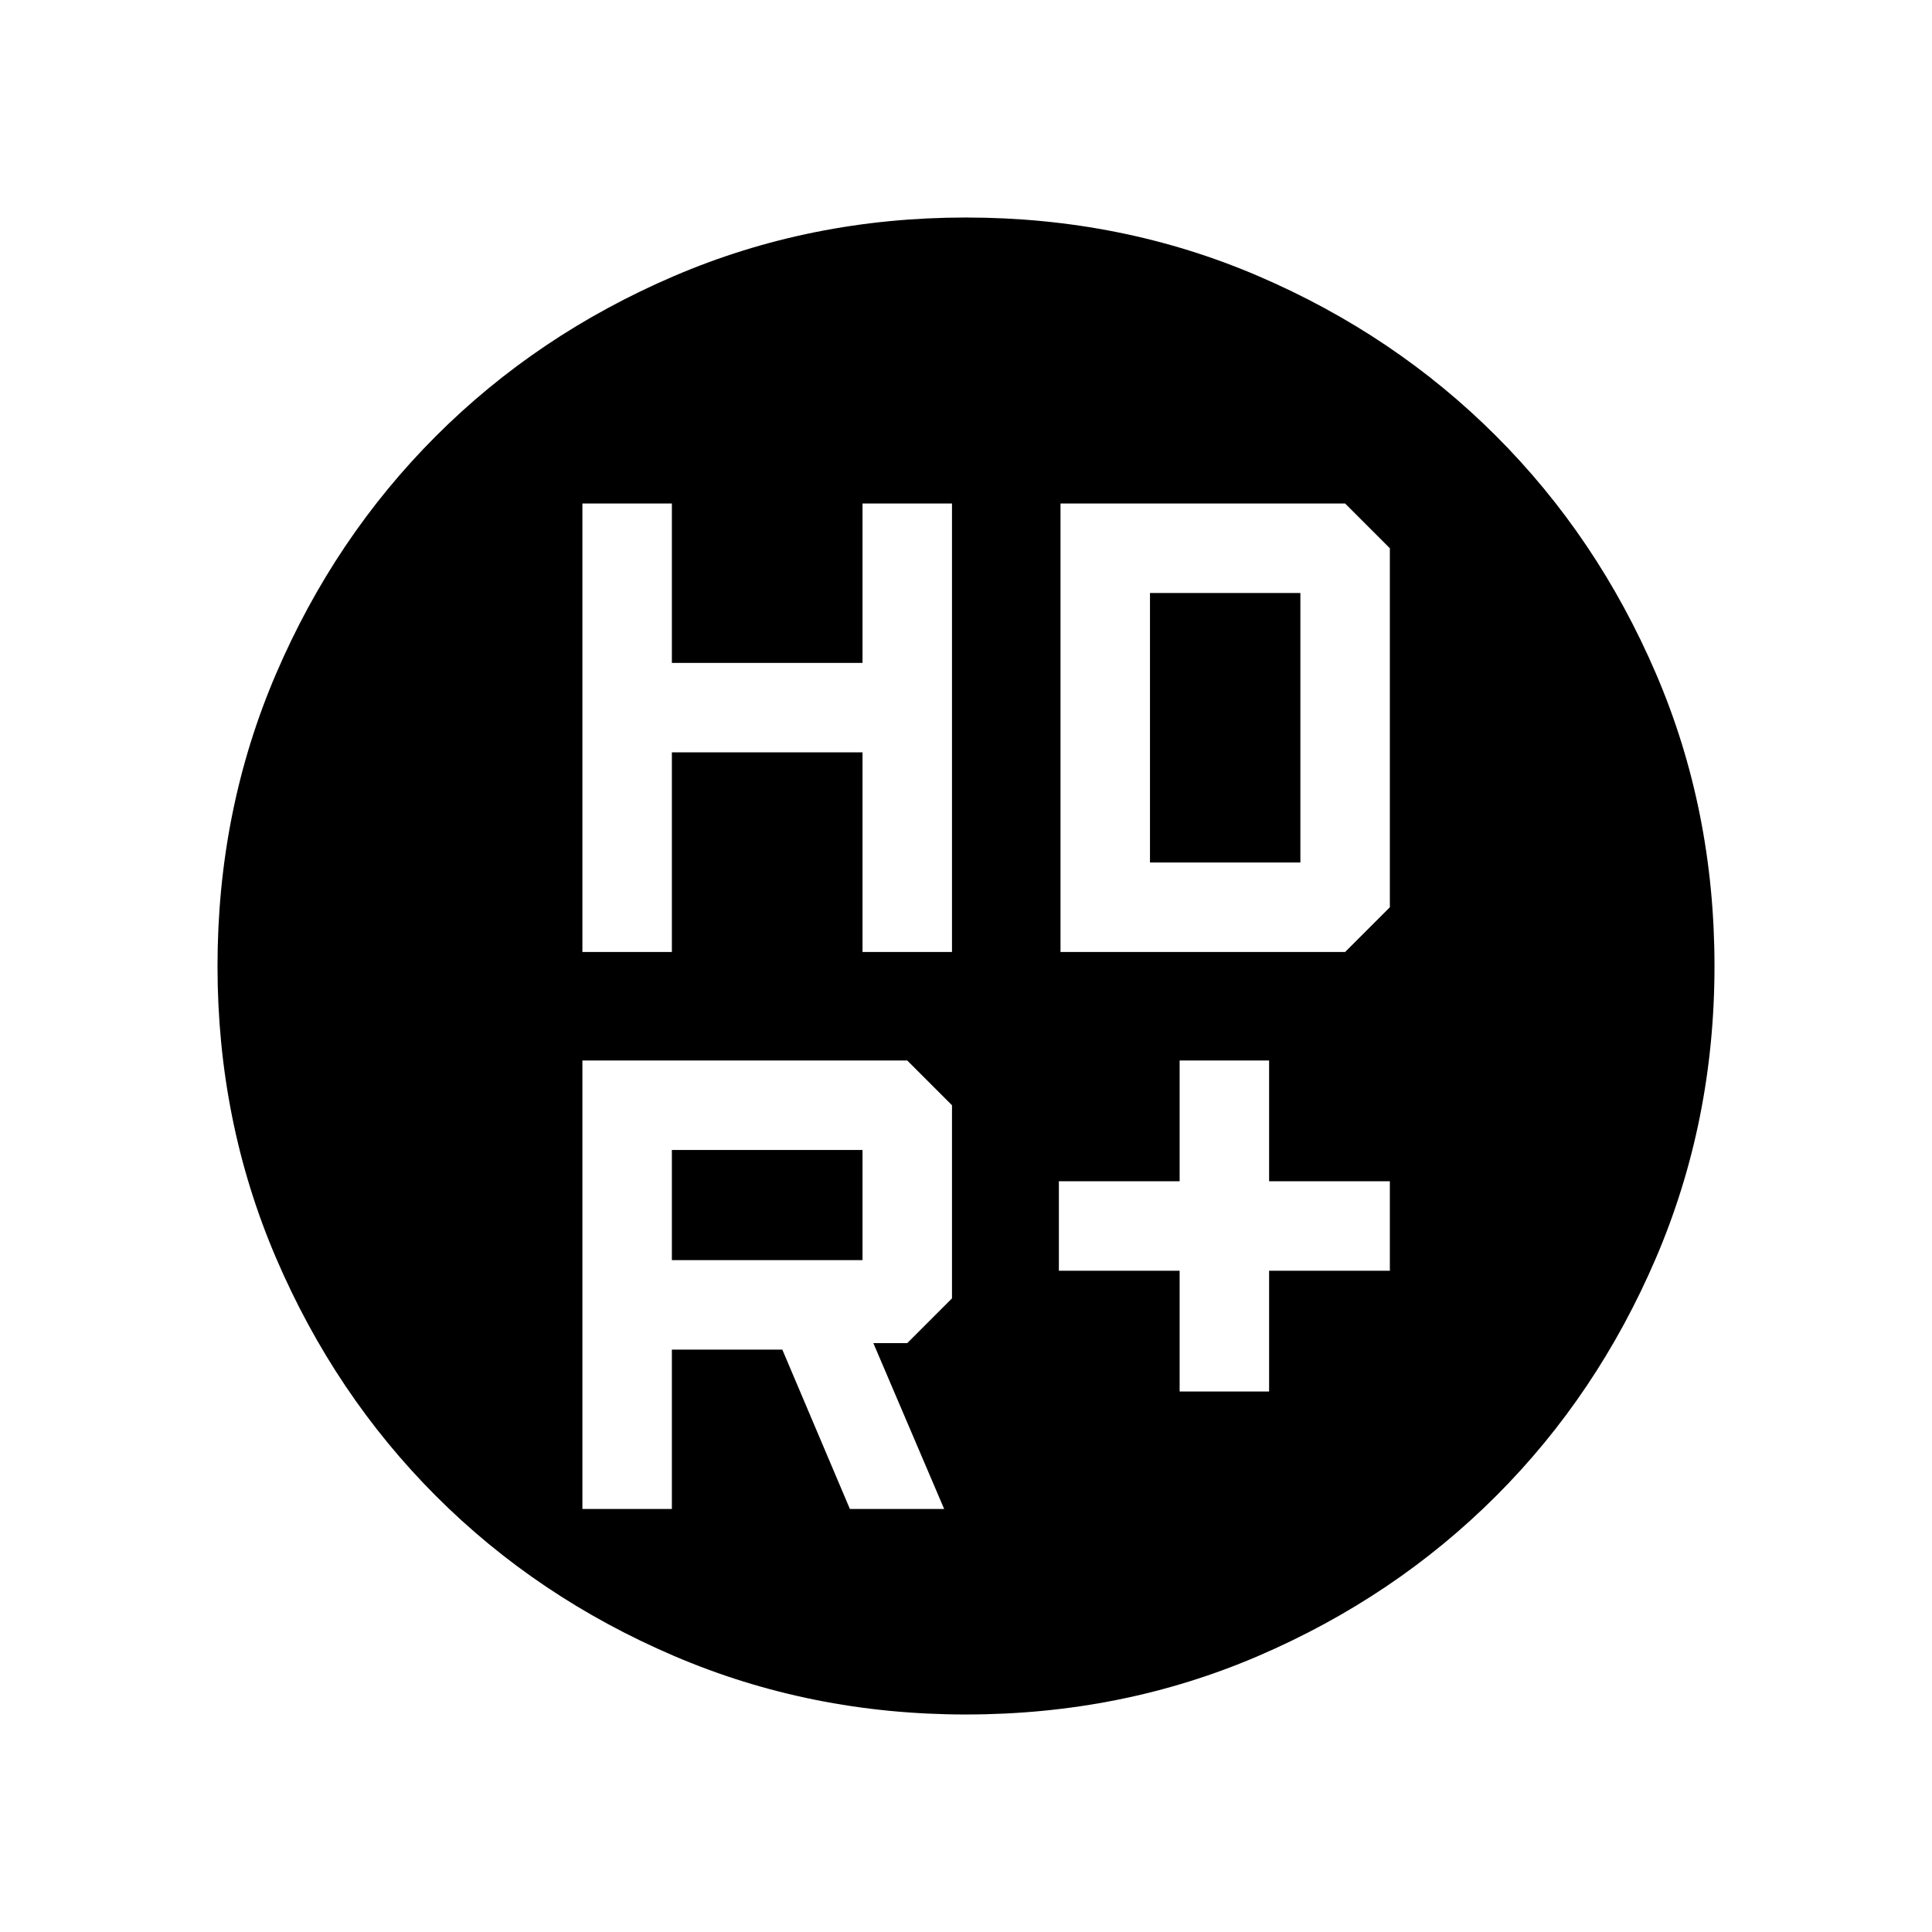 <svg xmlns="http://www.w3.org/2000/svg" height="24" viewBox="0 -960 960 960" width="24"><path d="M586.15-268.58h44.46v-60h60v-44.46h-60v-60h-44.46v60h-60v44.46h60v60ZM289.39-486.96h44.46v-99.19h94.73v99.19h44.46v-222.85h-44.46v79.2h-94.73v-79.2h-44.46v222.85Zm237.57 0h141.42l22.23-22.23v-178.39l-22.23-22.23H526.96v222.85ZM333.85-333.85v-54.73h94.73v54.73h-94.73Zm88.46 123.66h46.84l-35.19-82.43h16.85l22.23-22.23v-95.96l-22.23-22.23H289.39v222.85h44.46v-79.2h54.88l33.58 79.2Zm149.11-321.23v-133.93h74.73v133.93h-74.73Zm-91.45 423.34q-77.13 0-145.08-29.1-67.94-29.09-118.25-79.44-50.31-50.34-79.44-118.23-29.12-67.89-29.12-145.08 0-77.53 29.1-145.29 29.09-67.75 79.44-118.1 50.34-50.35 118.23-79.48 67.89-29.12 145.08-29.12 77.53 0 145.3 29.09Q693-793.74 743.35-743.4q50.36 50.33 79.47 118.07 29.1 67.73 29.1 145.36 0 77.13-29.09 145.08-29.1 67.94-79.45 118.25-50.34 50.31-118.06 79.44-67.72 29.12-145.35 29.12Z"/></svg>